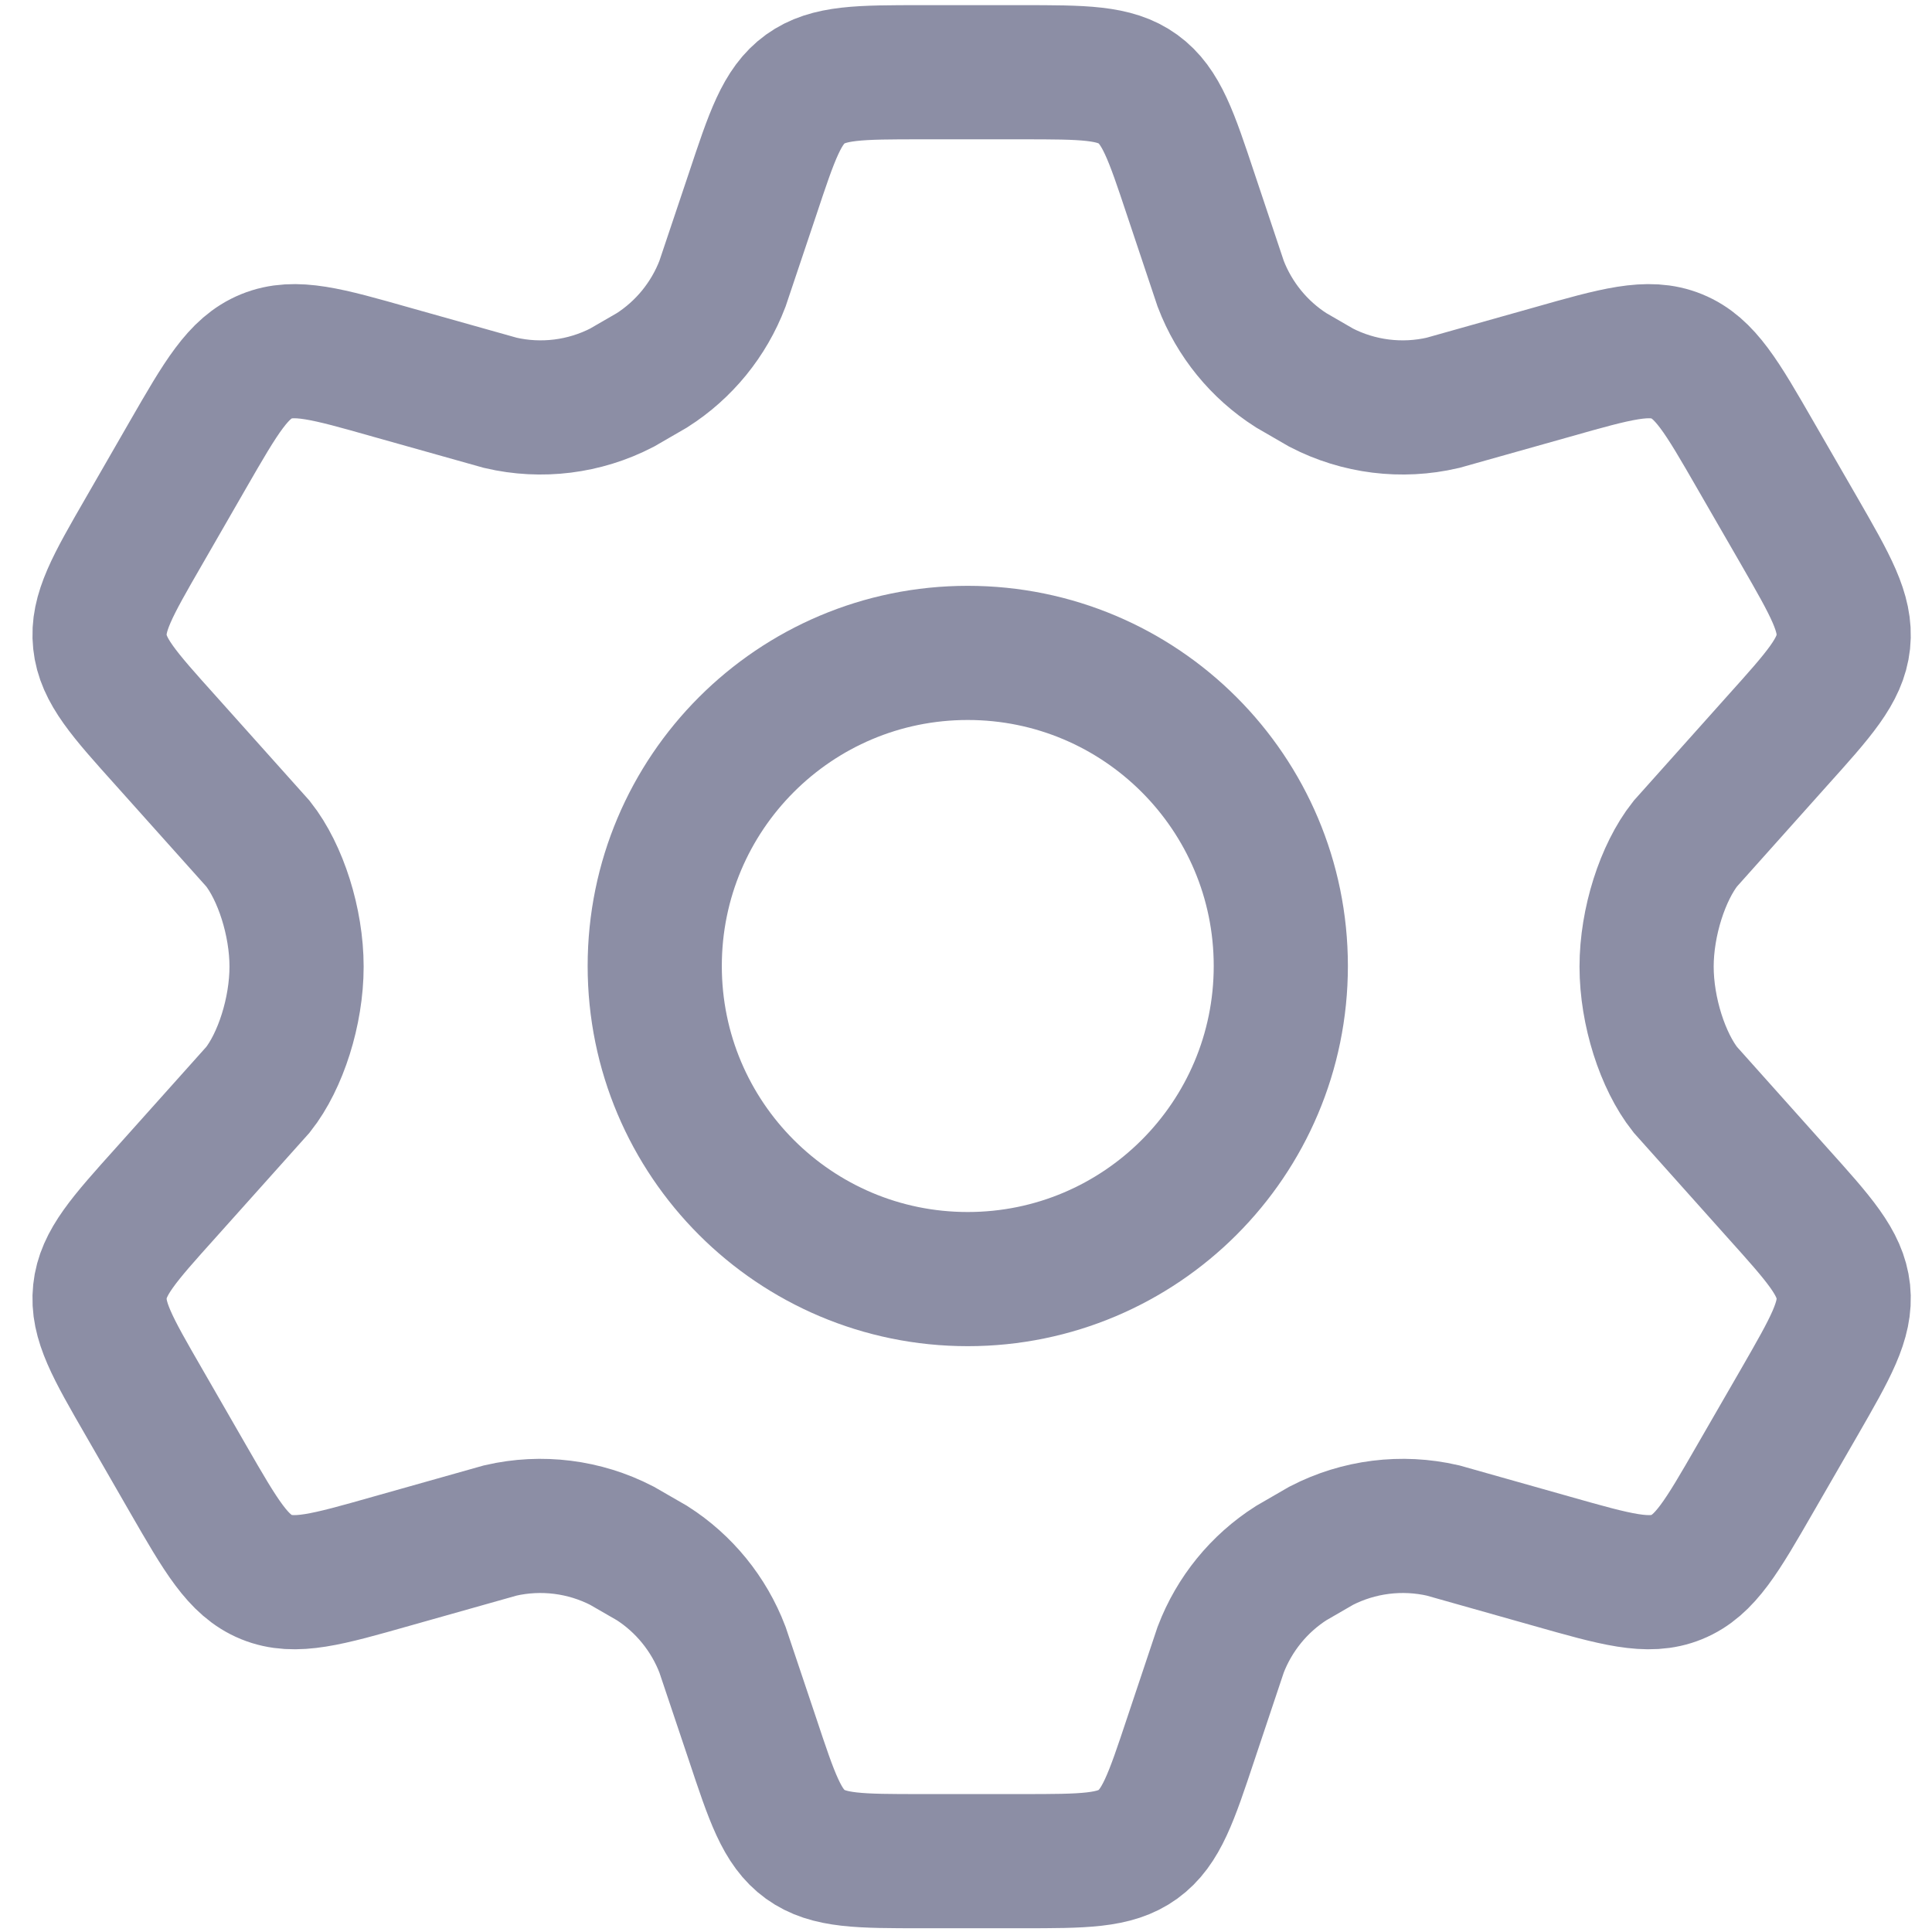 <svg width="18" height="18" viewBox="0 0 18 18" fill="none" xmlns="http://www.w3.org/2000/svg">
  <path d="M16.765 4.951L16.353 4.237C16.042 3.697 15.887 3.428 15.622 3.32C15.357 3.212 15.058 3.297 14.459 3.467L13.443 3.753C13.06 3.842 12.659 3.792 12.31 3.612L12.03 3.45C11.73 3.259 11.5 2.976 11.373 2.644L11.095 1.813C10.912 1.263 10.82 0.988 10.602 0.83C10.385 0.673 10.095 0.673 9.517 0.673L8.588 0.673C8.009 0.673 7.72 0.673 7.502 0.83C7.284 0.988 7.193 1.263 7.01 1.813L6.731 2.644C6.604 2.976 6.374 3.259 6.074 3.45L5.794 3.612C5.445 3.792 5.044 3.842 4.662 3.753L3.645 3.467C3.046 3.297 2.747 3.212 2.482 3.32C2.218 3.428 2.062 3.697 1.751 4.237L1.34 4.951C1.048 5.457 0.902 5.71 0.931 5.98C0.959 6.249 1.154 6.466 1.544 6.9L2.404 7.861C2.614 8.127 2.763 8.59 2.763 9.006C2.763 9.423 2.614 9.886 2.404 10.152L1.544 11.113C1.154 11.547 0.959 11.764 0.931 12.033C0.902 12.303 1.048 12.556 1.34 13.062L1.751 13.776C2.062 14.316 2.218 14.585 2.482 14.693C2.747 14.801 3.046 14.716 3.645 14.546L4.662 14.259C5.044 14.171 5.445 14.221 5.794 14.401L6.075 14.563C6.374 14.754 6.604 15.037 6.731 15.369L7.01 16.2C7.193 16.75 7.284 17.025 7.502 17.183C7.72 17.34 8.009 17.34 8.588 17.34H9.517C10.095 17.34 10.385 17.34 10.602 17.183C10.82 17.025 10.912 16.75 11.095 16.2L11.373 15.369C11.5 15.037 11.73 14.754 12.03 14.563L12.31 14.401C12.659 14.221 13.06 14.171 13.443 14.259L14.459 14.546C15.058 14.716 15.357 14.801 15.622 14.693C15.887 14.585 16.042 14.316 16.353 13.776L16.765 13.062L16.765 13.062C17.056 12.556 17.202 12.303 17.174 12.033C17.145 11.764 16.95 11.547 16.56 11.113L15.701 10.152C15.491 9.886 15.341 9.423 15.341 9.006C15.341 8.59 15.491 8.127 15.701 7.861L16.56 6.9C16.95 6.466 17.145 6.249 17.174 5.98C17.202 5.71 17.056 5.457 16.765 4.951Z" stroke="#8C8EA5" stroke-width="1.25" stroke-linecap="round"/>
  <path d="M11.933 9C11.933 10.611 10.627 11.917 9.016 11.917C7.405 11.917 6.1 10.611 6.1 9C6.1 7.389 7.405 6.083 9.016 6.083C10.627 6.083 11.933 7.389 11.933 9Z" stroke="#8C8EA5" stroke-width="1.25"/>
</svg>